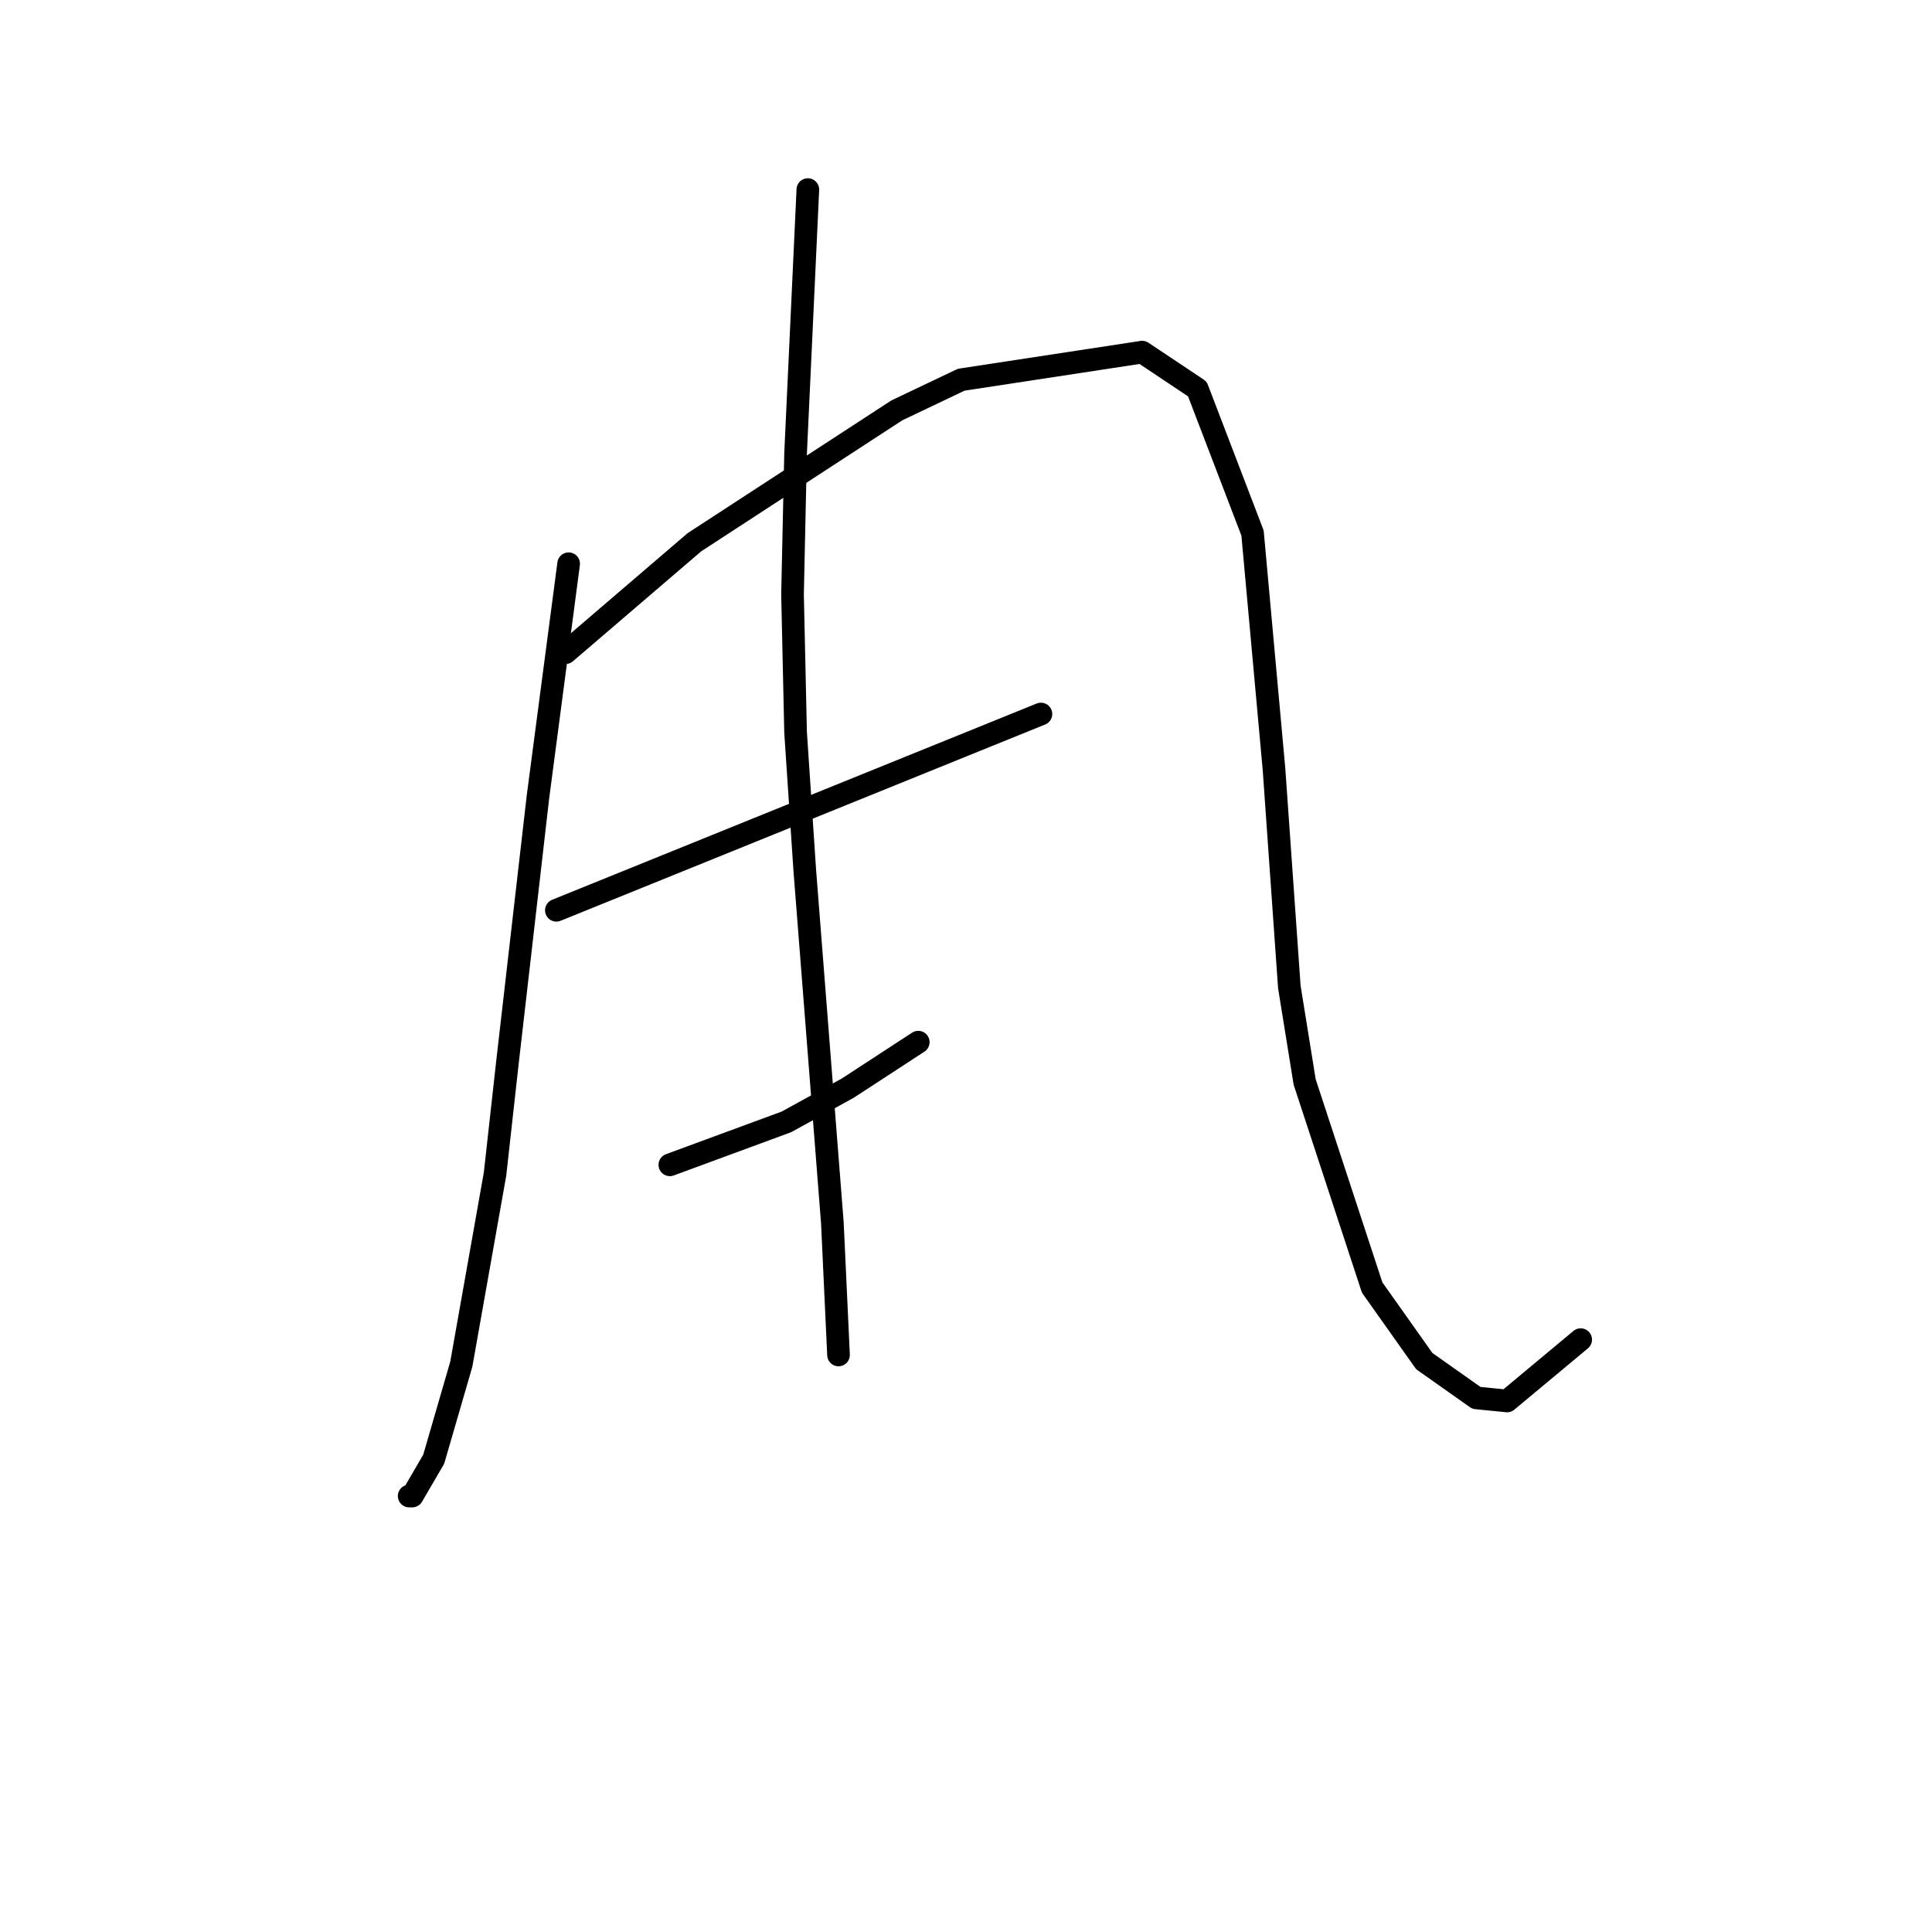 <?xml version="1.0" standalone="no"?>
    <svg width="256" height="256" xmlns="http://www.w3.org/2000/svg" version="1.1">
    <polyline stroke="black" stroke-width="3" stroke-linecap="round" fill="transparent" stroke-linejoin="round" points="75.348 74.698 73.316 90.14 71.284 105.582 67.221 140.936 65.595 155.565 61.125 180.76 57.468 193.357 54.623 198.233 54.217 198.233 54.217 198.233 " />
        <polyline stroke="black" stroke-width="3" stroke-linecap="round" fill="transparent" stroke-linejoin="round" points="74.942 86.483 83.475 79.168 92.009 71.853 118.829 54.38 127.363 50.316 151.338 46.659 158.653 51.535 165.968 70.634 168.812 101.925 170.844 130.777 172.876 143.374 181.816 170.6 188.724 180.353 195.632 185.23 199.696 185.636 209.449 177.509 209.449 177.509 " />
        <polyline stroke="black" stroke-width="3" stroke-linecap="round" fill="transparent" stroke-linejoin="round" points="73.722 120.617 105.825 107.614 137.928 94.61 137.928 94.61 " />
        <polyline stroke="black" stroke-width="3" stroke-linecap="round" fill="transparent" stroke-linejoin="round" points="88.758 154.346 96.479 151.501 104.2 148.657 112.327 144.187 121.674 138.091 121.674 138.091 " />
        <polyline stroke="black" stroke-width="3" stroke-linecap="round" fill="transparent" stroke-linejoin="round" points="107.044 25.121 106.232 42.595 105.419 60.069 105.013 78.762 105.419 97.048 106.638 115.335 110.295 162.067 111.108 179.54 111.108 179.54 " />
        </svg>